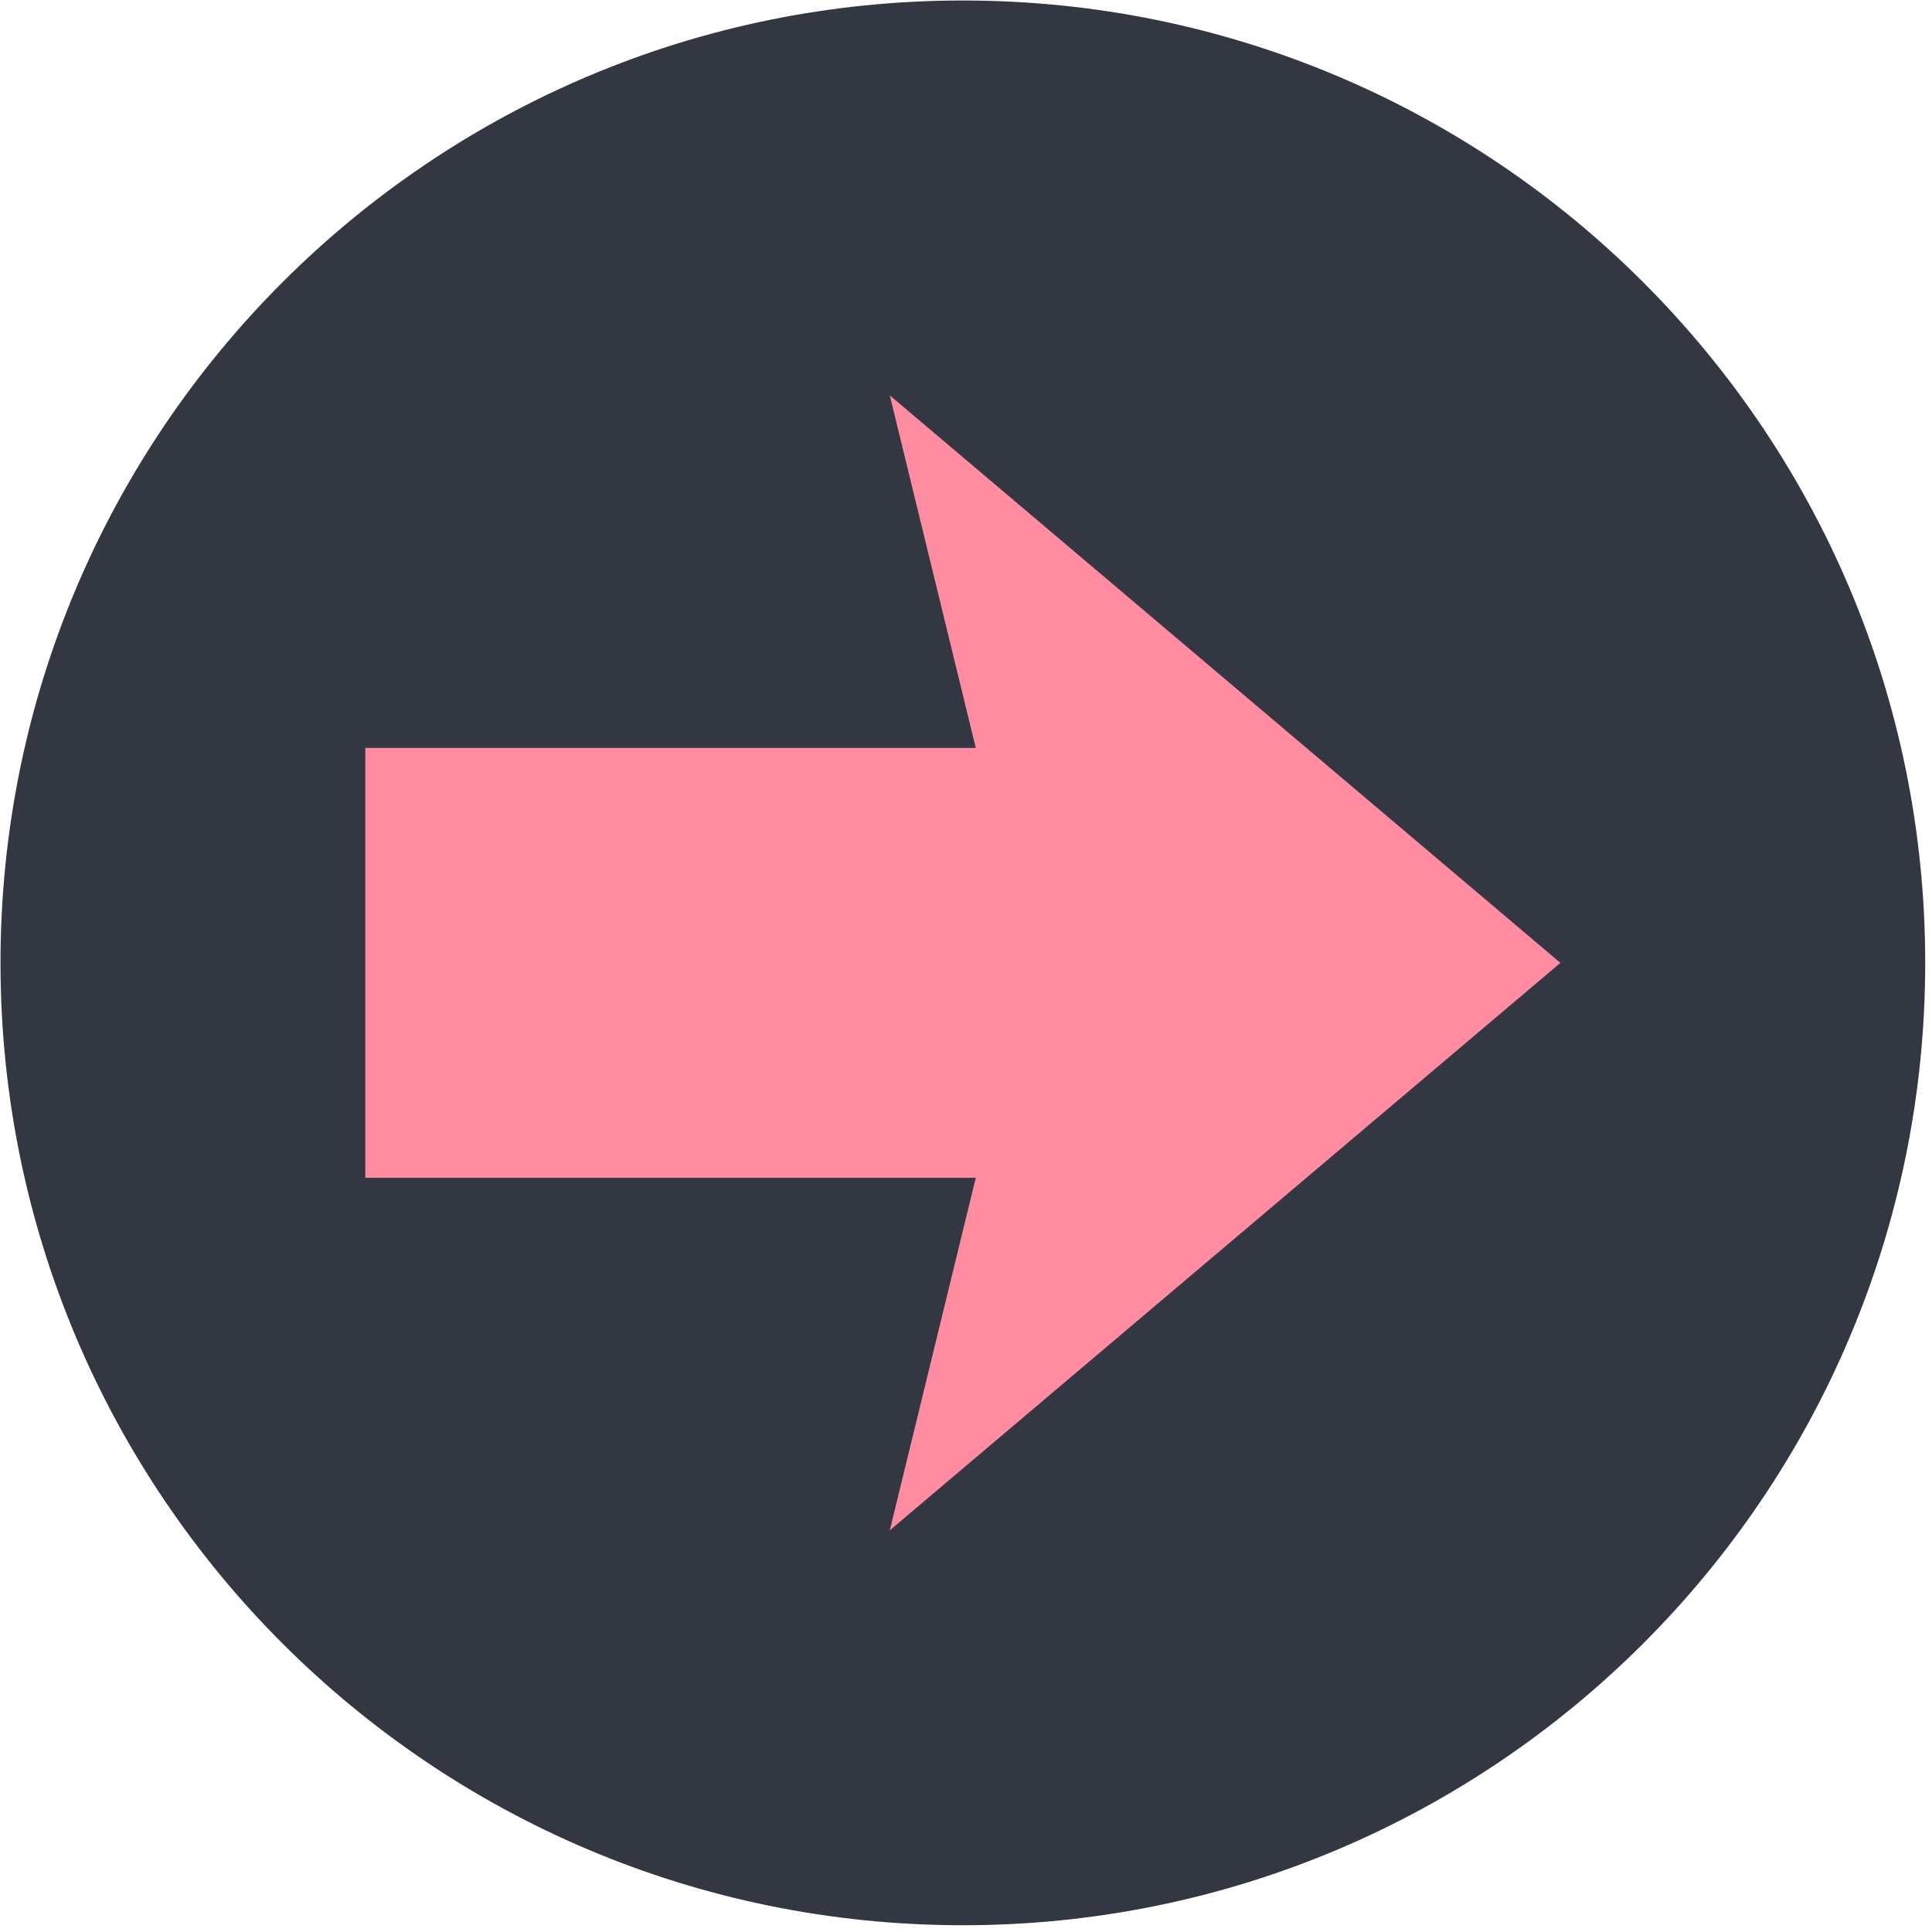 <svg xmlns="http://www.w3.org/2000/svg" xmlns:xlink="http://www.w3.org/1999/xlink" width="308" zoomAndPan="magnify" viewBox="0 0 230.88 231" height="308" preserveAspectRatio="xMidYMid meet" version="1.2"><defs><clipPath id="59356362df"><path d="M 0 0.059 L 230.129 0.059 L 230.129 230.191 L 0 230.191 Z M 0 0.059 "/></clipPath><clipPath id="9fe6267282"><path d="M 42.227 150.148 L 89.488 150.148 L 89.488 199.652 L 42.227 199.652 Z M 42.227 150.148 "/></clipPath></defs><g id="2a7b8e9fcd"><g clip-rule="nonzero" clip-path="url(#59356362df)"><path style=" stroke:none;fill-rule:nonzero;fill:#323742;fill-opacity:1;" d="M 0 115.125 C 0 51.578 51.516 0.059 115.066 0.059 C 178.613 0.059 230.129 51.578 230.129 115.125 C 230.129 178.672 178.613 230.191 115.066 230.191 C 51.516 230.191 0 178.672 0 115.125 "/></g><path style=" stroke:none;fill-rule:nonzero;fill:#ff8ca1;fill-opacity:1;" d="M 186.512 115.125 L 106.328 47.273 L 116.609 89.426 L 43.617 89.426 L 43.617 140.824 L 116.609 140.824 L 106.328 182.973 L 186.512 115.125 "/><g clip-rule="nonzero" clip-path="url(#9fe6267282)"><path style=" stroke:none;fill-rule:nonzero;fill:#323742;fill-opacity:1;" d="M 42.227 150.148 L 89.488 150.148 L 89.488 199.625 L 42.227 199.625 Z M 42.227 150.148 "/></g></g></svg>